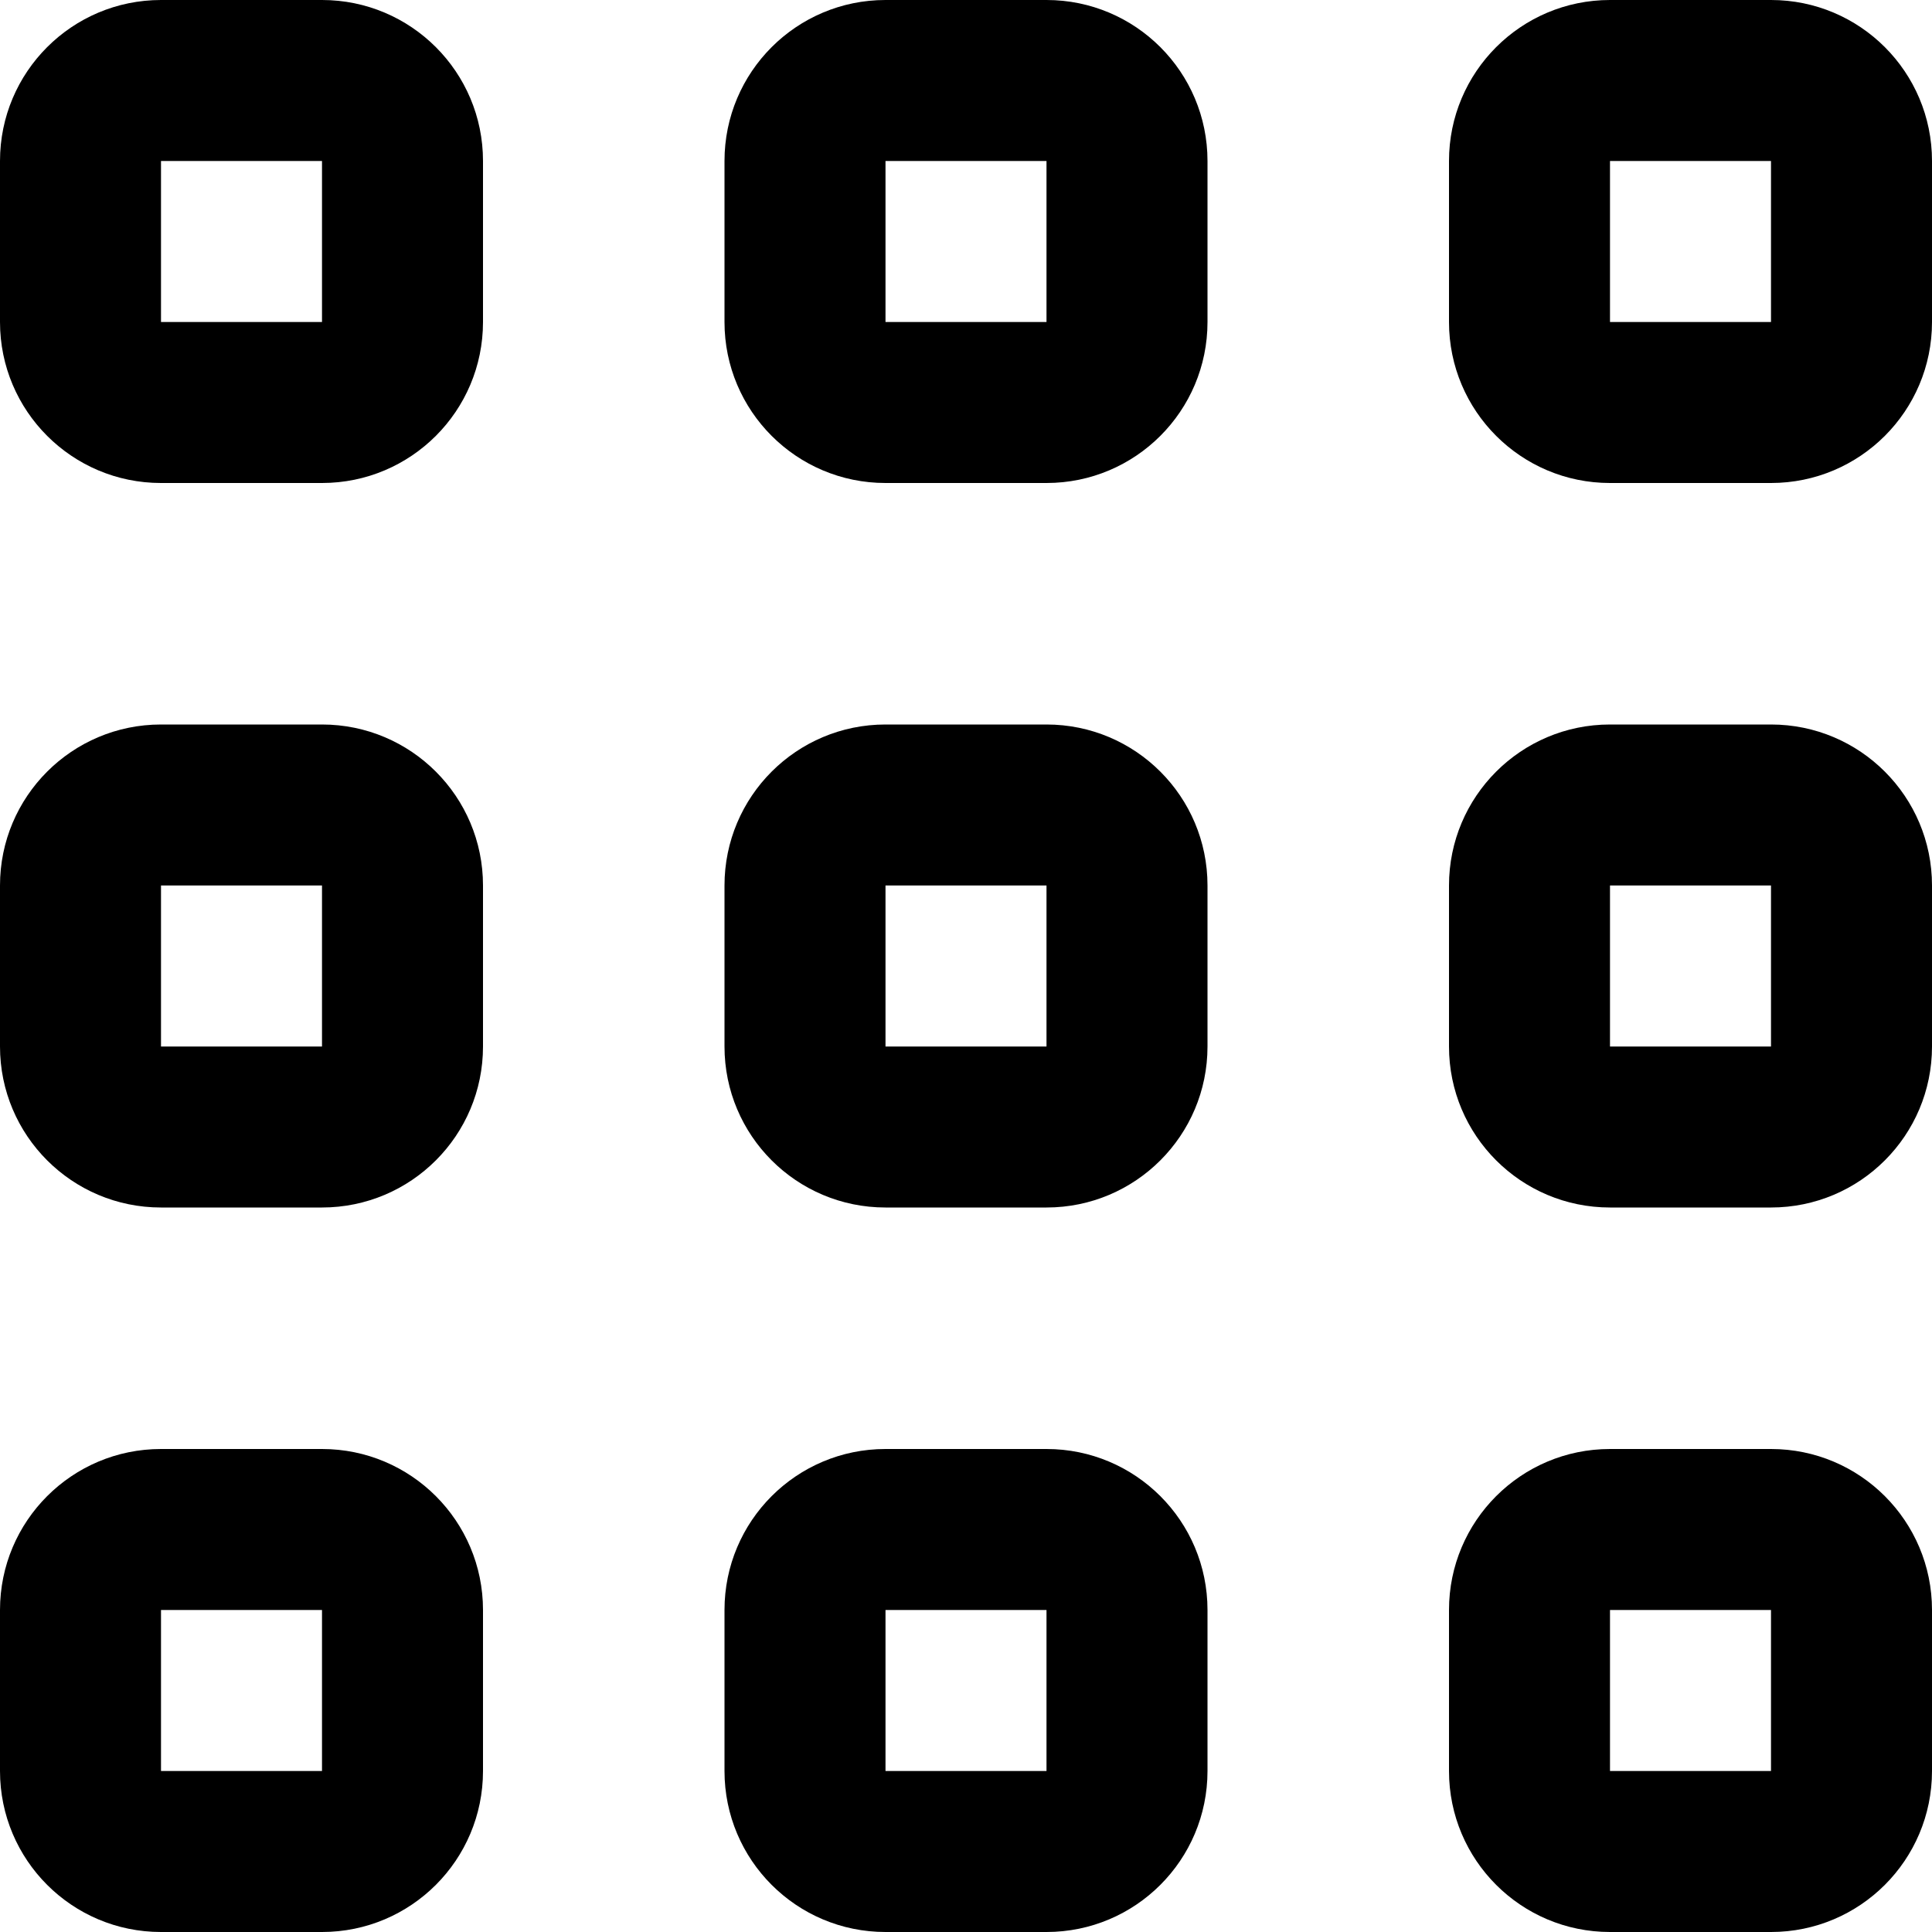 <svg width="24" height="24" viewBox="0 0 24 24" fill="none" xmlns="http://www.w3.org/2000/svg">
  <path fill-rule="evenodd" clip-rule="evenodd"
    d="M4 2H2L2 4H4V2ZM2 0C0.895 0 0 0.895 0 2V4C0 5.105 0.895 6 2 6H4C5.105 6 6 5.105 6 4V2C6 0.895 5.105 0 4 0H2ZM13 2H11V4H13V2ZM11 0C9.895 0 9 0.895 9 2V4C9 5.105 9.895 6 11 6H13C14.105 6 15 5.105 15 4V2C15 0.895 14.105 0 13 0H11ZM20 2H22V4H20V2ZM18 2C18 0.895 18.895 0 20 0H22C23.105 0 24 0.895 24 2V4C24 5.105 23.105 6 22 6H20C18.895 6 18 5.105 18 4V2ZM4 11H2L2 13H4V11ZM2 9C0.895 9 0 9.895 0 11V13C0 14.105 0.895 15 2 15H4C5.105 15 6 14.105 6 13V11C6 9.895 5.105 9 4 9H2ZM11 11H13V13H11V11ZM9 11C9 9.895 9.895 9 11 9H13C14.105 9 15 9.895 15 11V13C15 14.105 14.105 15 13 15H11C9.895 15 9 14.105 9 13V11ZM22 11H20V13H22V11ZM20 9C18.895 9 18 9.895 18 11V13C18 14.105 18.895 15 20 15H22C23.105 15 24 14.105 24 13V11C24 9.895 23.105 9 22 9H20ZM2 20H4V22H2L2 20ZM0 20C0 18.895 0.895 18 2 18H4C5.105 18 6 18.895 6 20V22C6 23.105 5.105 24 4 24H2C0.895 24 0 23.105 0 22V20ZM13 20H11V22H13V20ZM11 18C9.895 18 9 18.895 9 20V22C9 23.105 9.895 24 11 24H13C14.105 24 15 23.105 15 22V20C15 18.895 14.105 18 13 18H11ZM20 20H22V22H20V20ZM18 20C18 18.895 18.895 18 20 18H22C23.105 18 24 18.895 24 20V22C24 23.105 23.105 24 22 24H20C18.895 24 18 23.105 18 22V20Z"
    fill="currentColor" />
</svg>